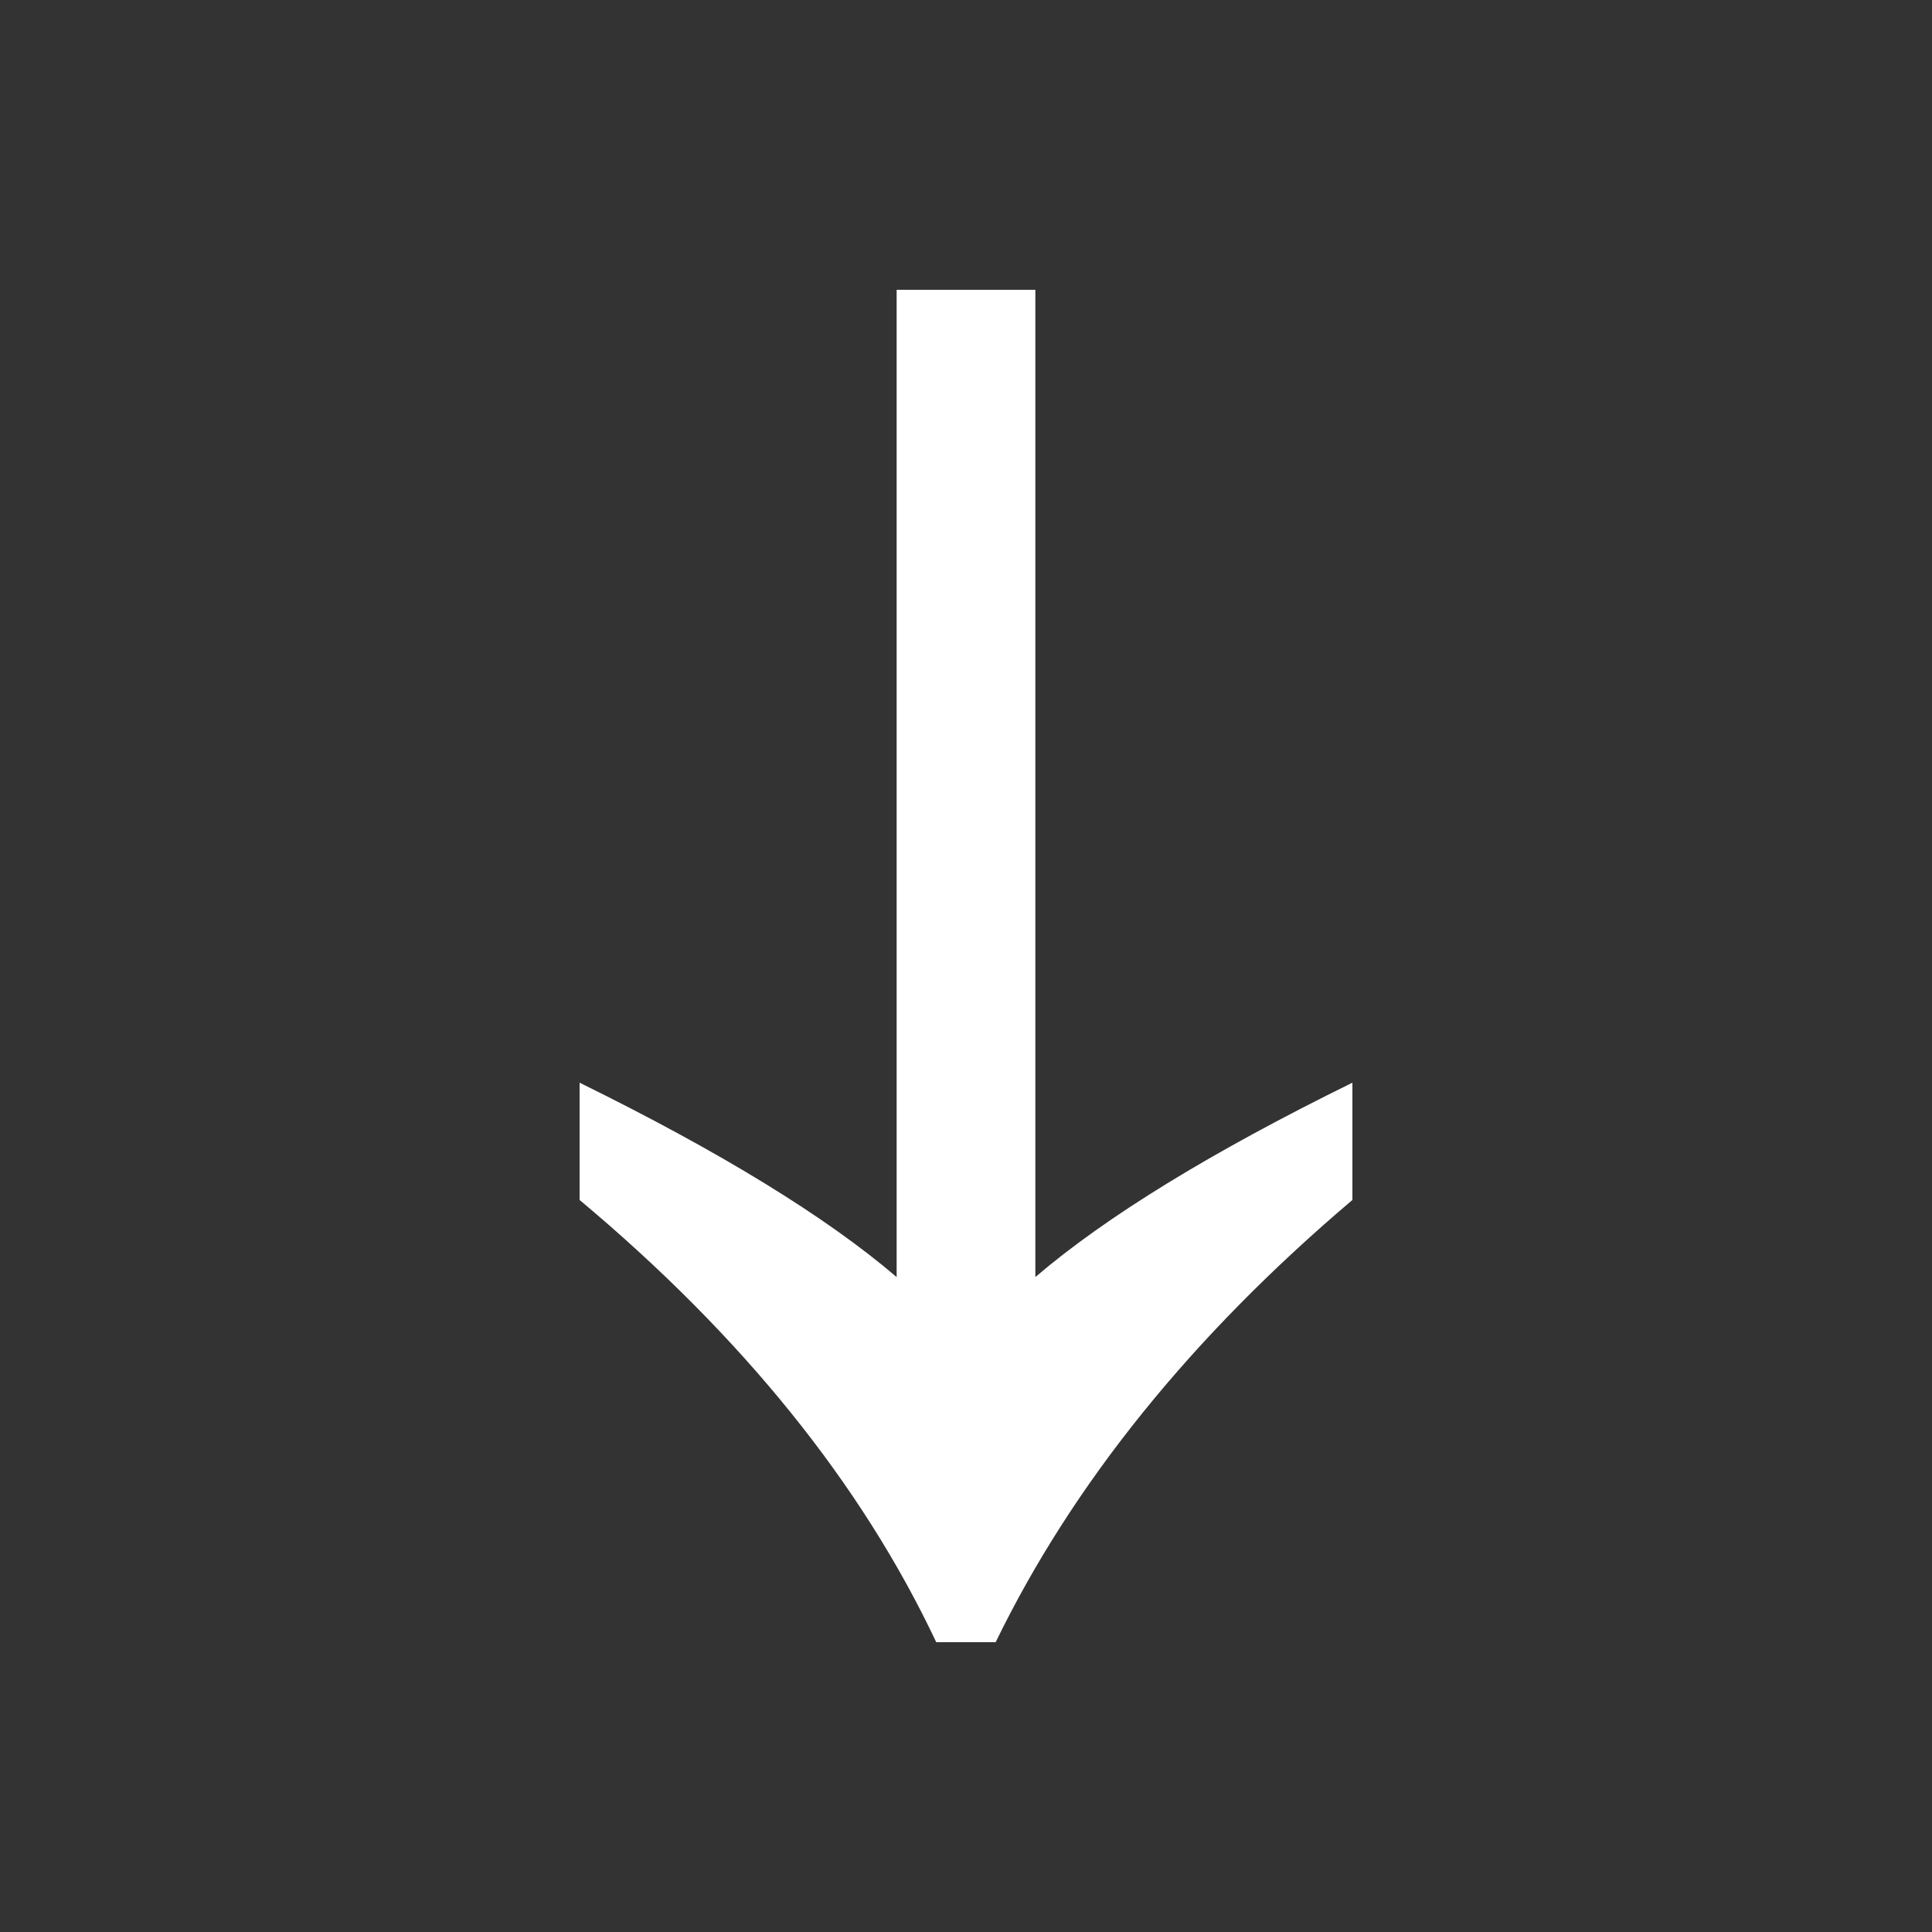 <svg width="20" height="20" viewBox="0 0 20 20" fill="none" xmlns="http://www.w3.org/2000/svg">
<rect x="0" y="0" width="20" height="20" fill="#333333" stroke="none"/>
<g id="Arrow">
<path id="&#226;&#134;&#147;" d="M9.692 17C8.917 15.359 7.686 13.833 6 12.422V11.208C7.458 11.925 8.552 12.596 9.282 13.22L9.282 3H10.718L10.718 13.22C11.447 12.596 12.541 11.925 14 11.208V12.422C12.336 13.833 11.105 15.359 10.307 17H9.692Z" fill="white"/>
</g>
</svg>
